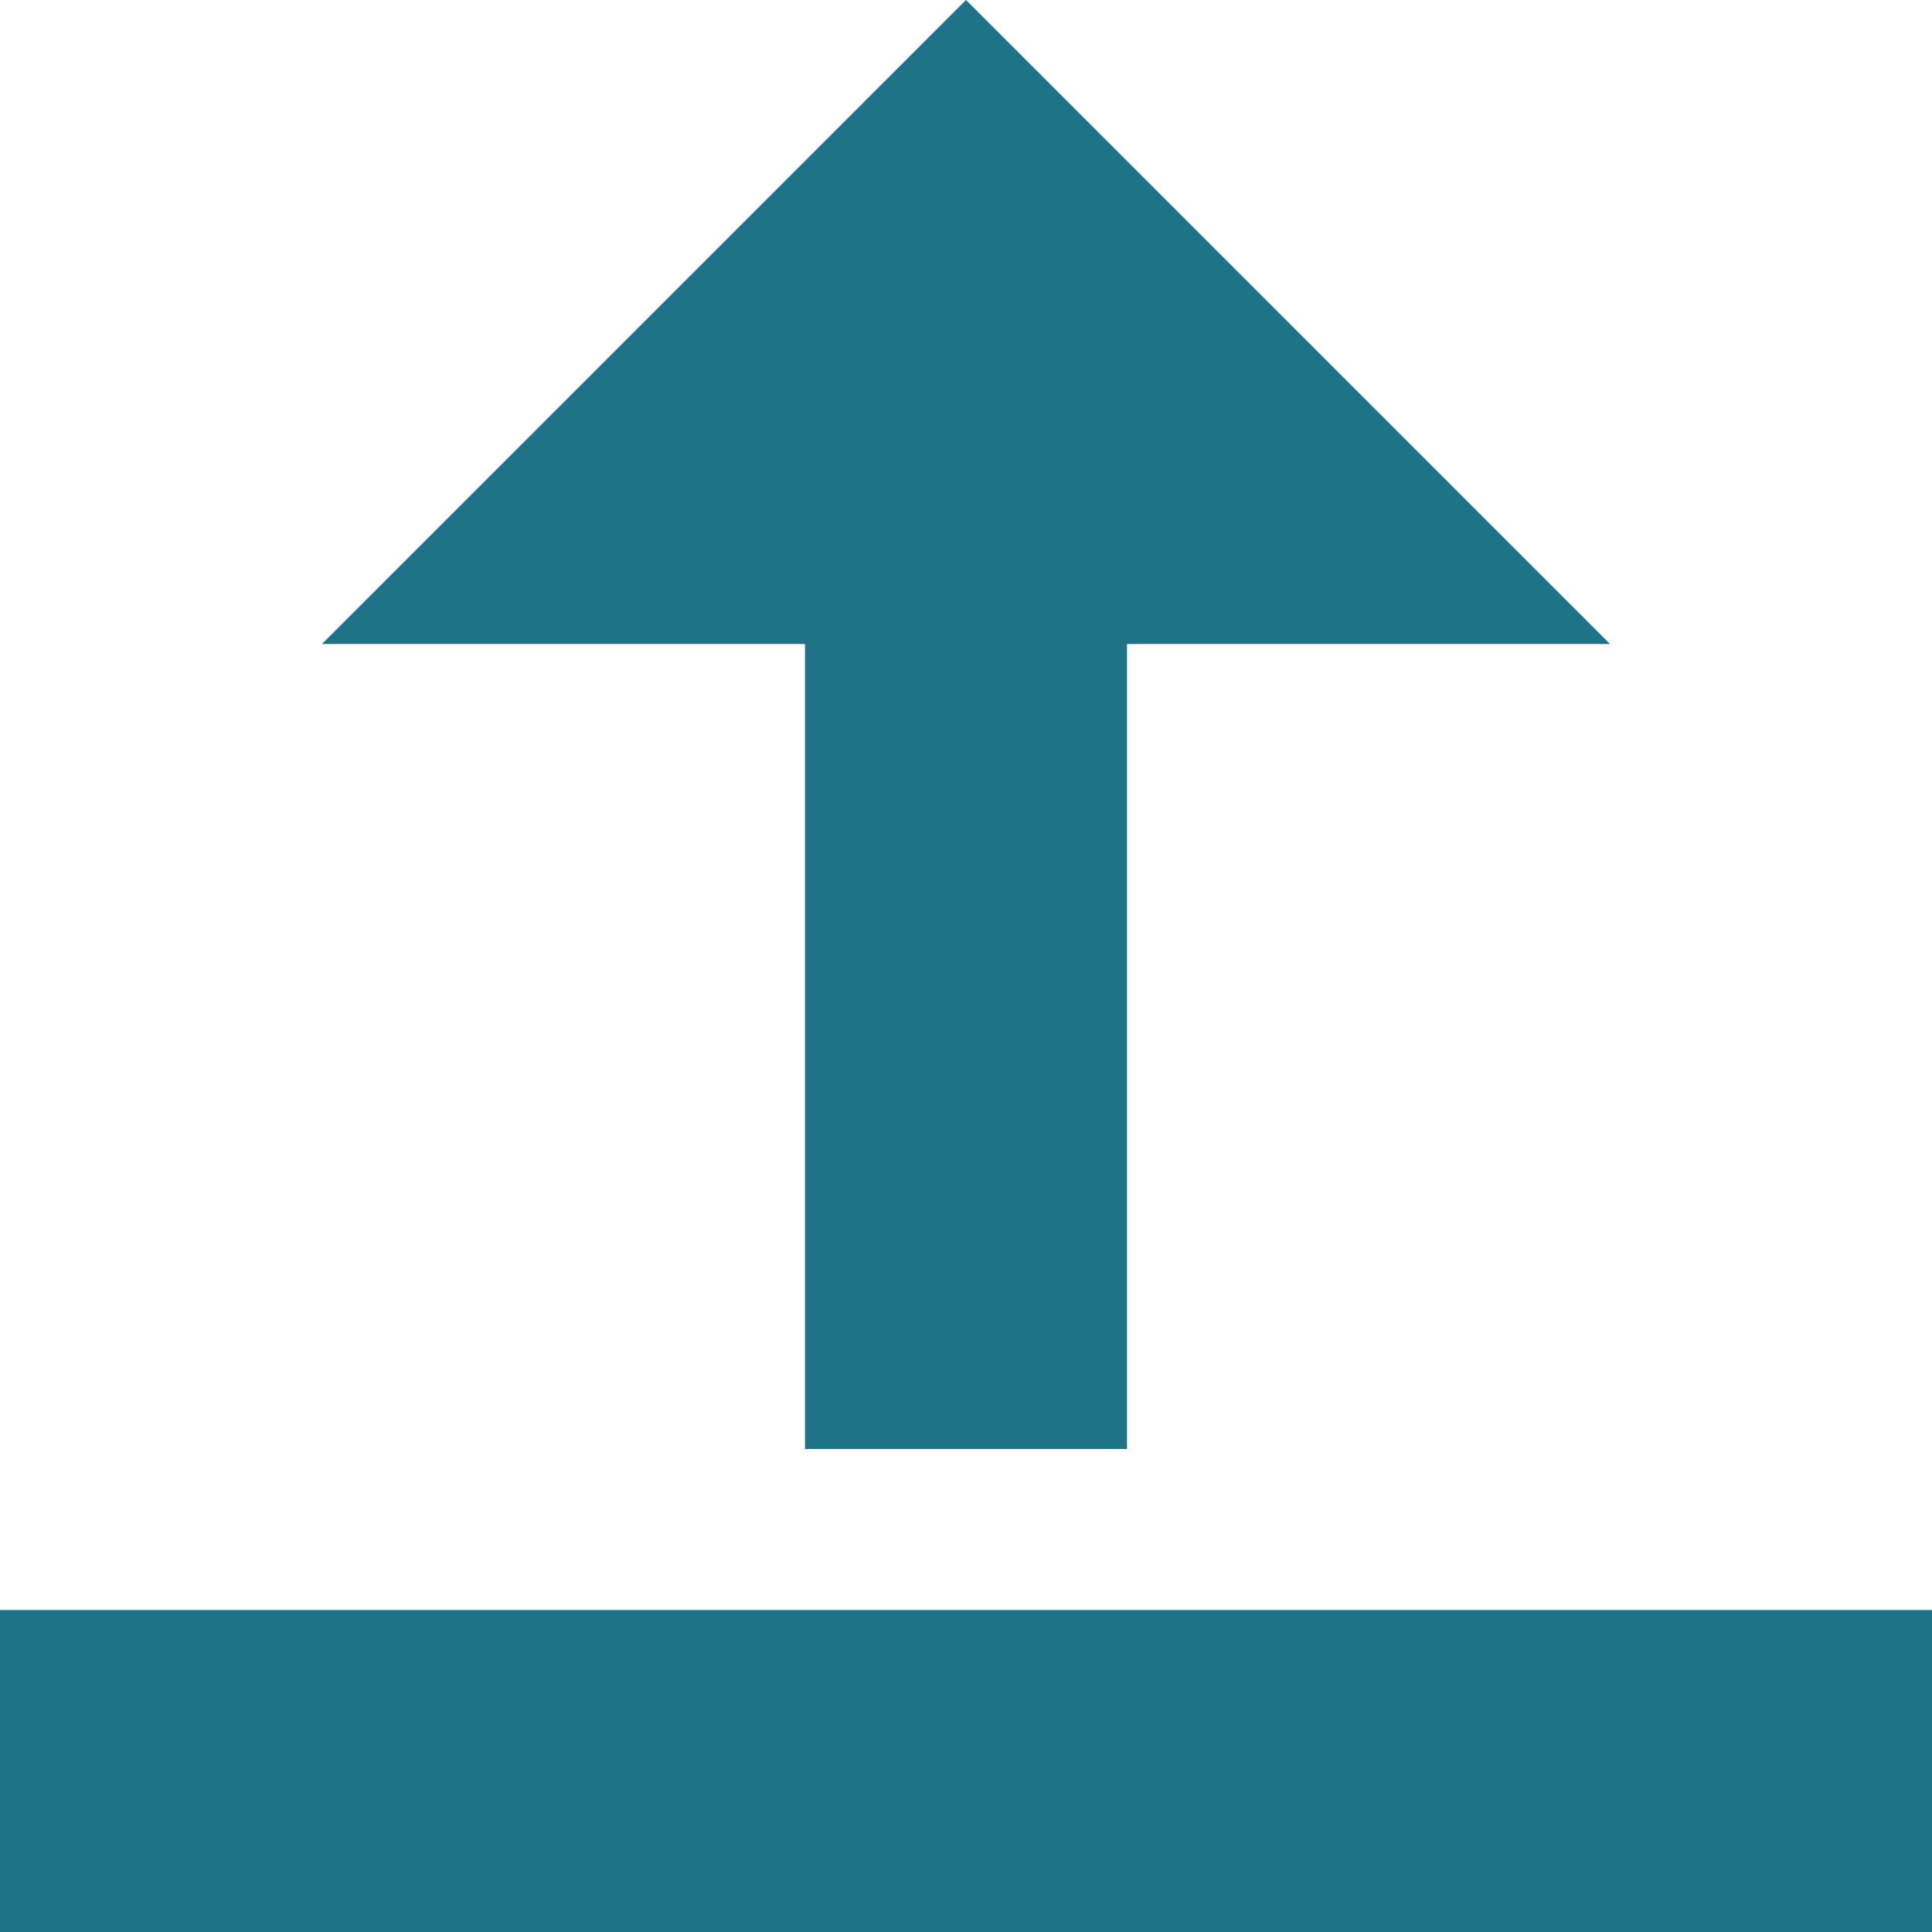 <?xml version="1.0" encoding="utf-8"?>
<svg width="12px" height="12px" viewBox="0 0 12 12" version="1.1" xmlns:xlink="http://www.w3.org/1999/xlink" xmlns="http://www.w3.org/2000/svg">
	<path d="M7,9H5V4H2l4-4l4,4H7V9z M12,12v-2H0v2H12z" id="icon_upload" fill="#1F7387" fill-opacity="1" fill-rule="evenodd" stroke="none" />
</svg>